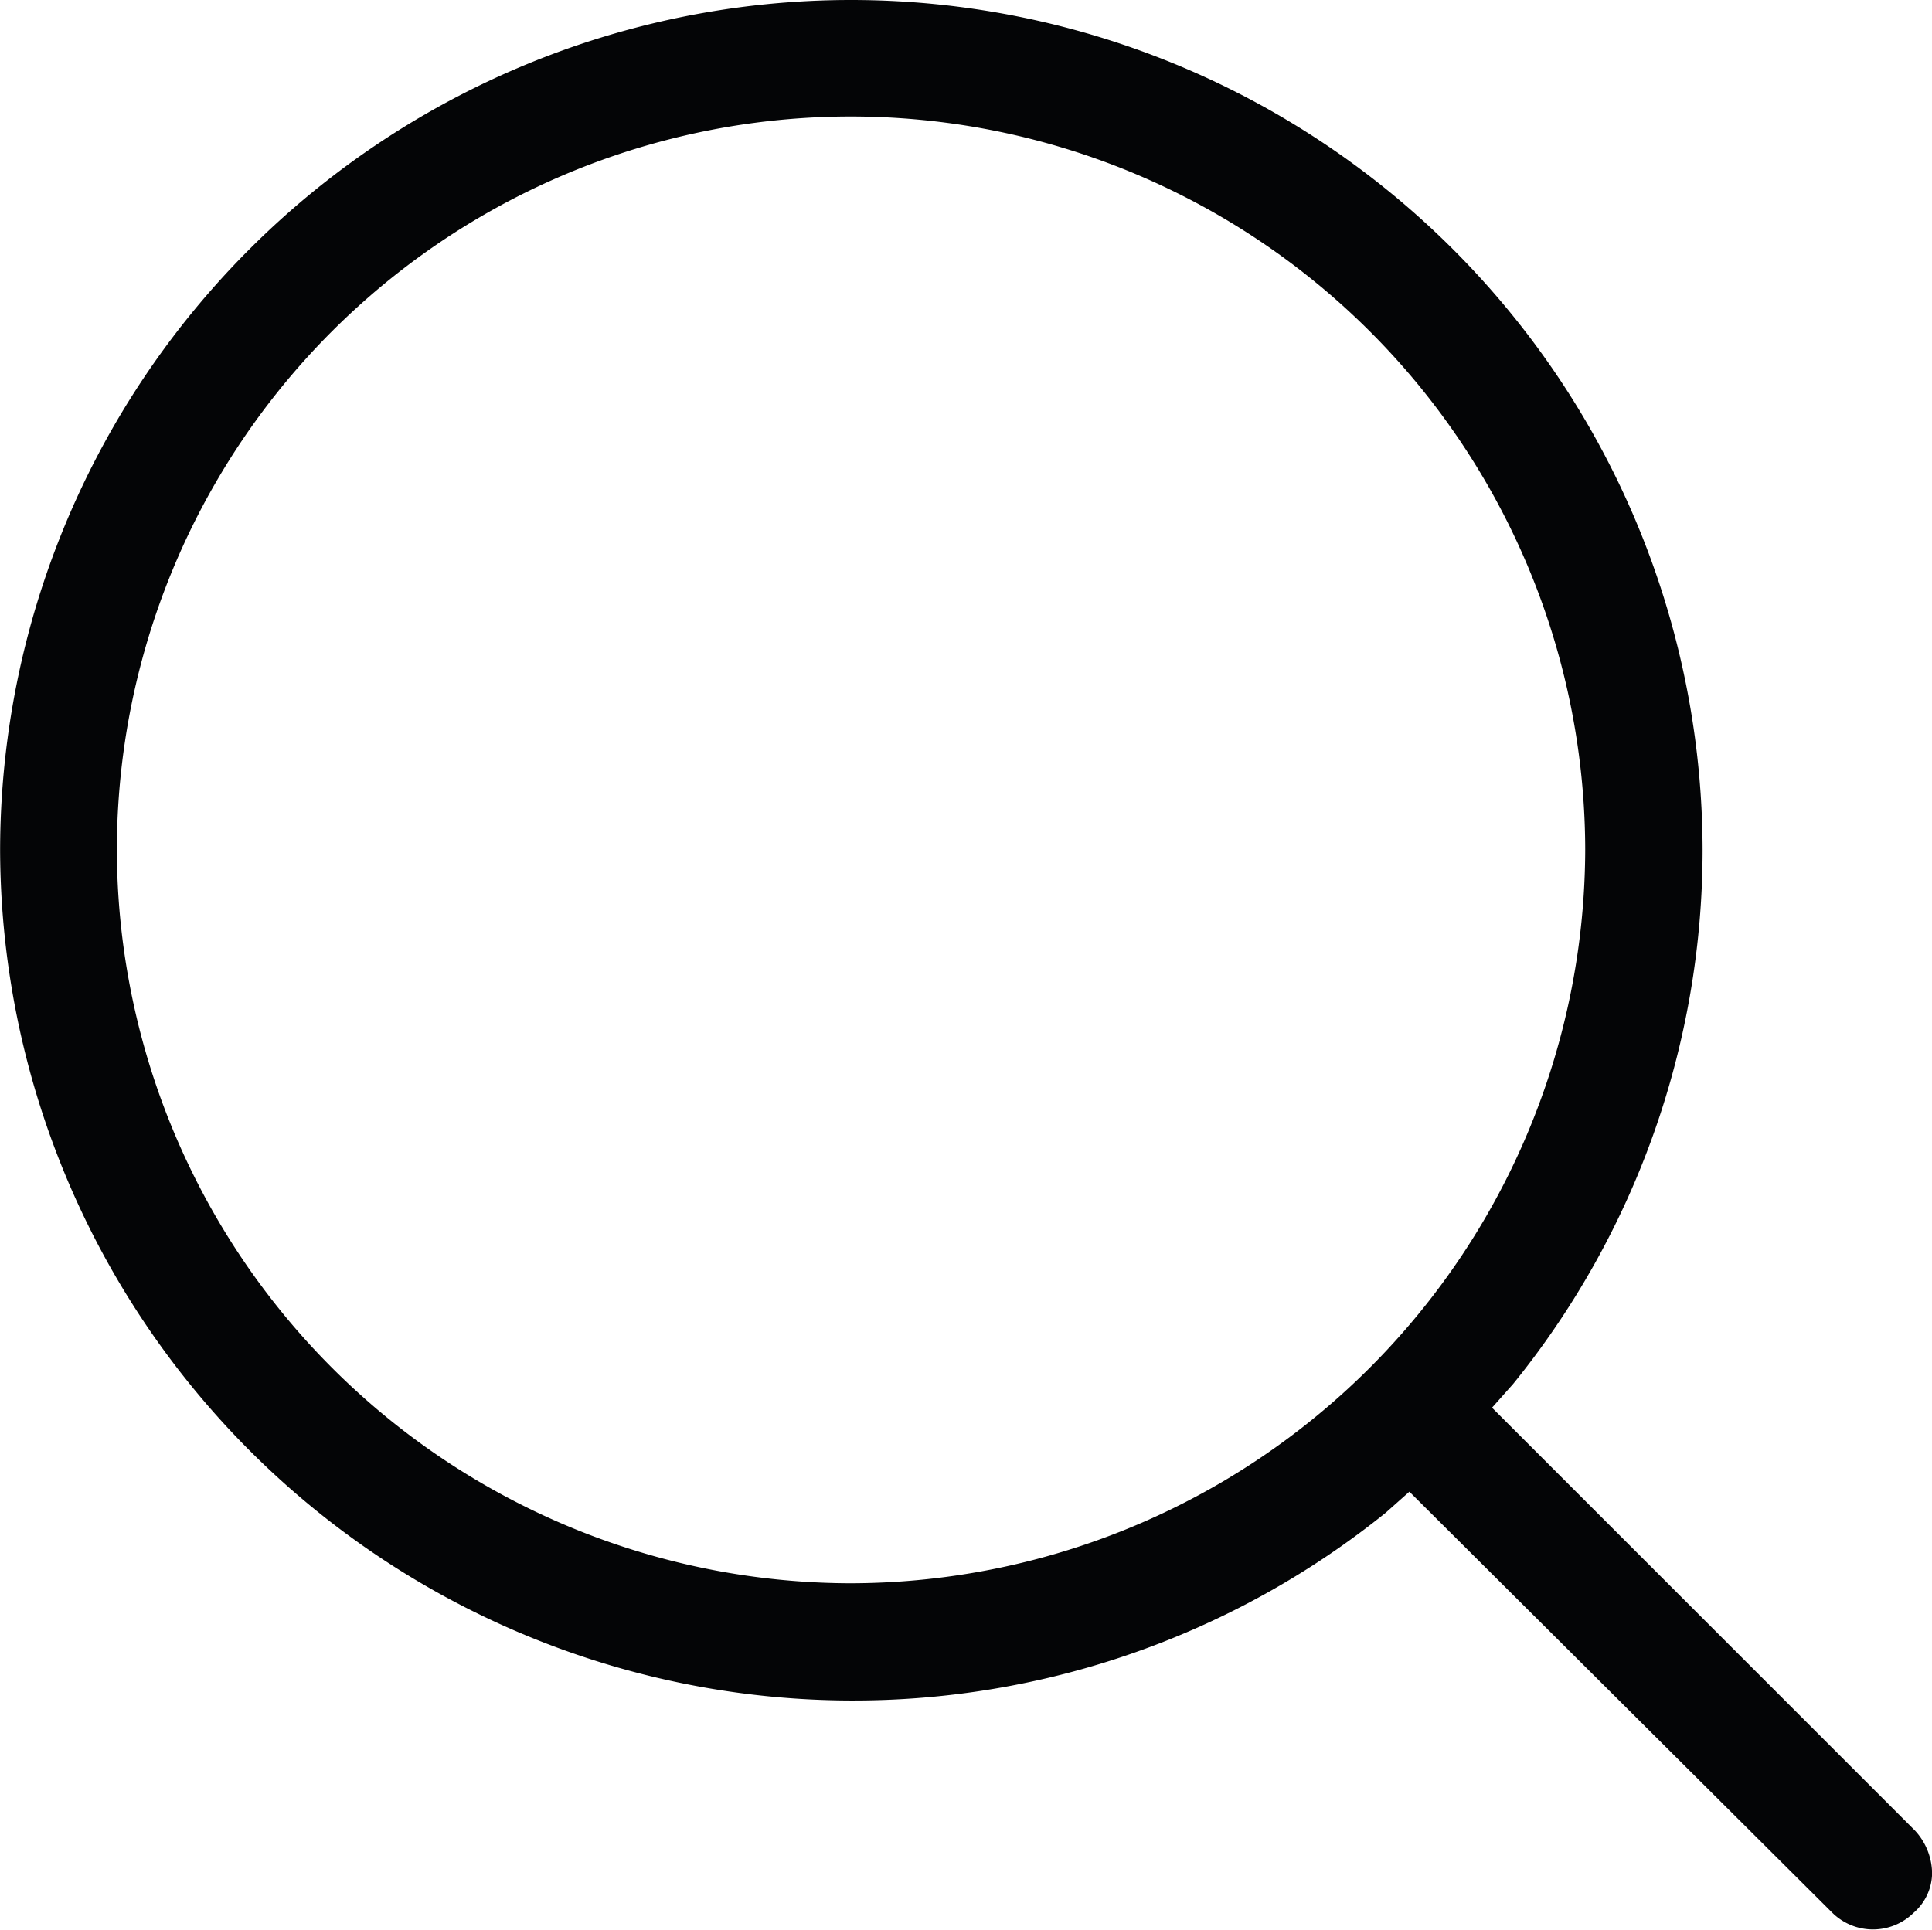 <svg xmlns="http://www.w3.org/2000/svg" width="18.351" height="18.336" viewBox="0 0 18.351 18.336">
  <path id="search1" d="M123.923-162.251l-4.017-4.017.2-.225a8.059,8.059,0,0,0,1.8-5.077,8.09,8.09,0,0,0-8.1-8.072,8.085,8.085,0,0,0-8.071,8.072,8.1,8.1,0,0,0,8.071,8.084,8.056,8.056,0,0,0,5.09-1.784l.225-.2,4.017,4a.55.55,0,0,0,.773,0,.505.505,0,0,0,.175-.374A.608.608,0,0,0,123.923-162.251ZM113.805-164.6a6.983,6.983,0,0,1-6.961-6.974,6.972,6.972,0,0,1,6.961-6.961,6.977,6.977,0,0,1,6.986,6.961A6.988,6.988,0,0,1,113.805-164.6Z" transform="translate(-105.734 179.642)" fill="#040506"/>
</svg>
